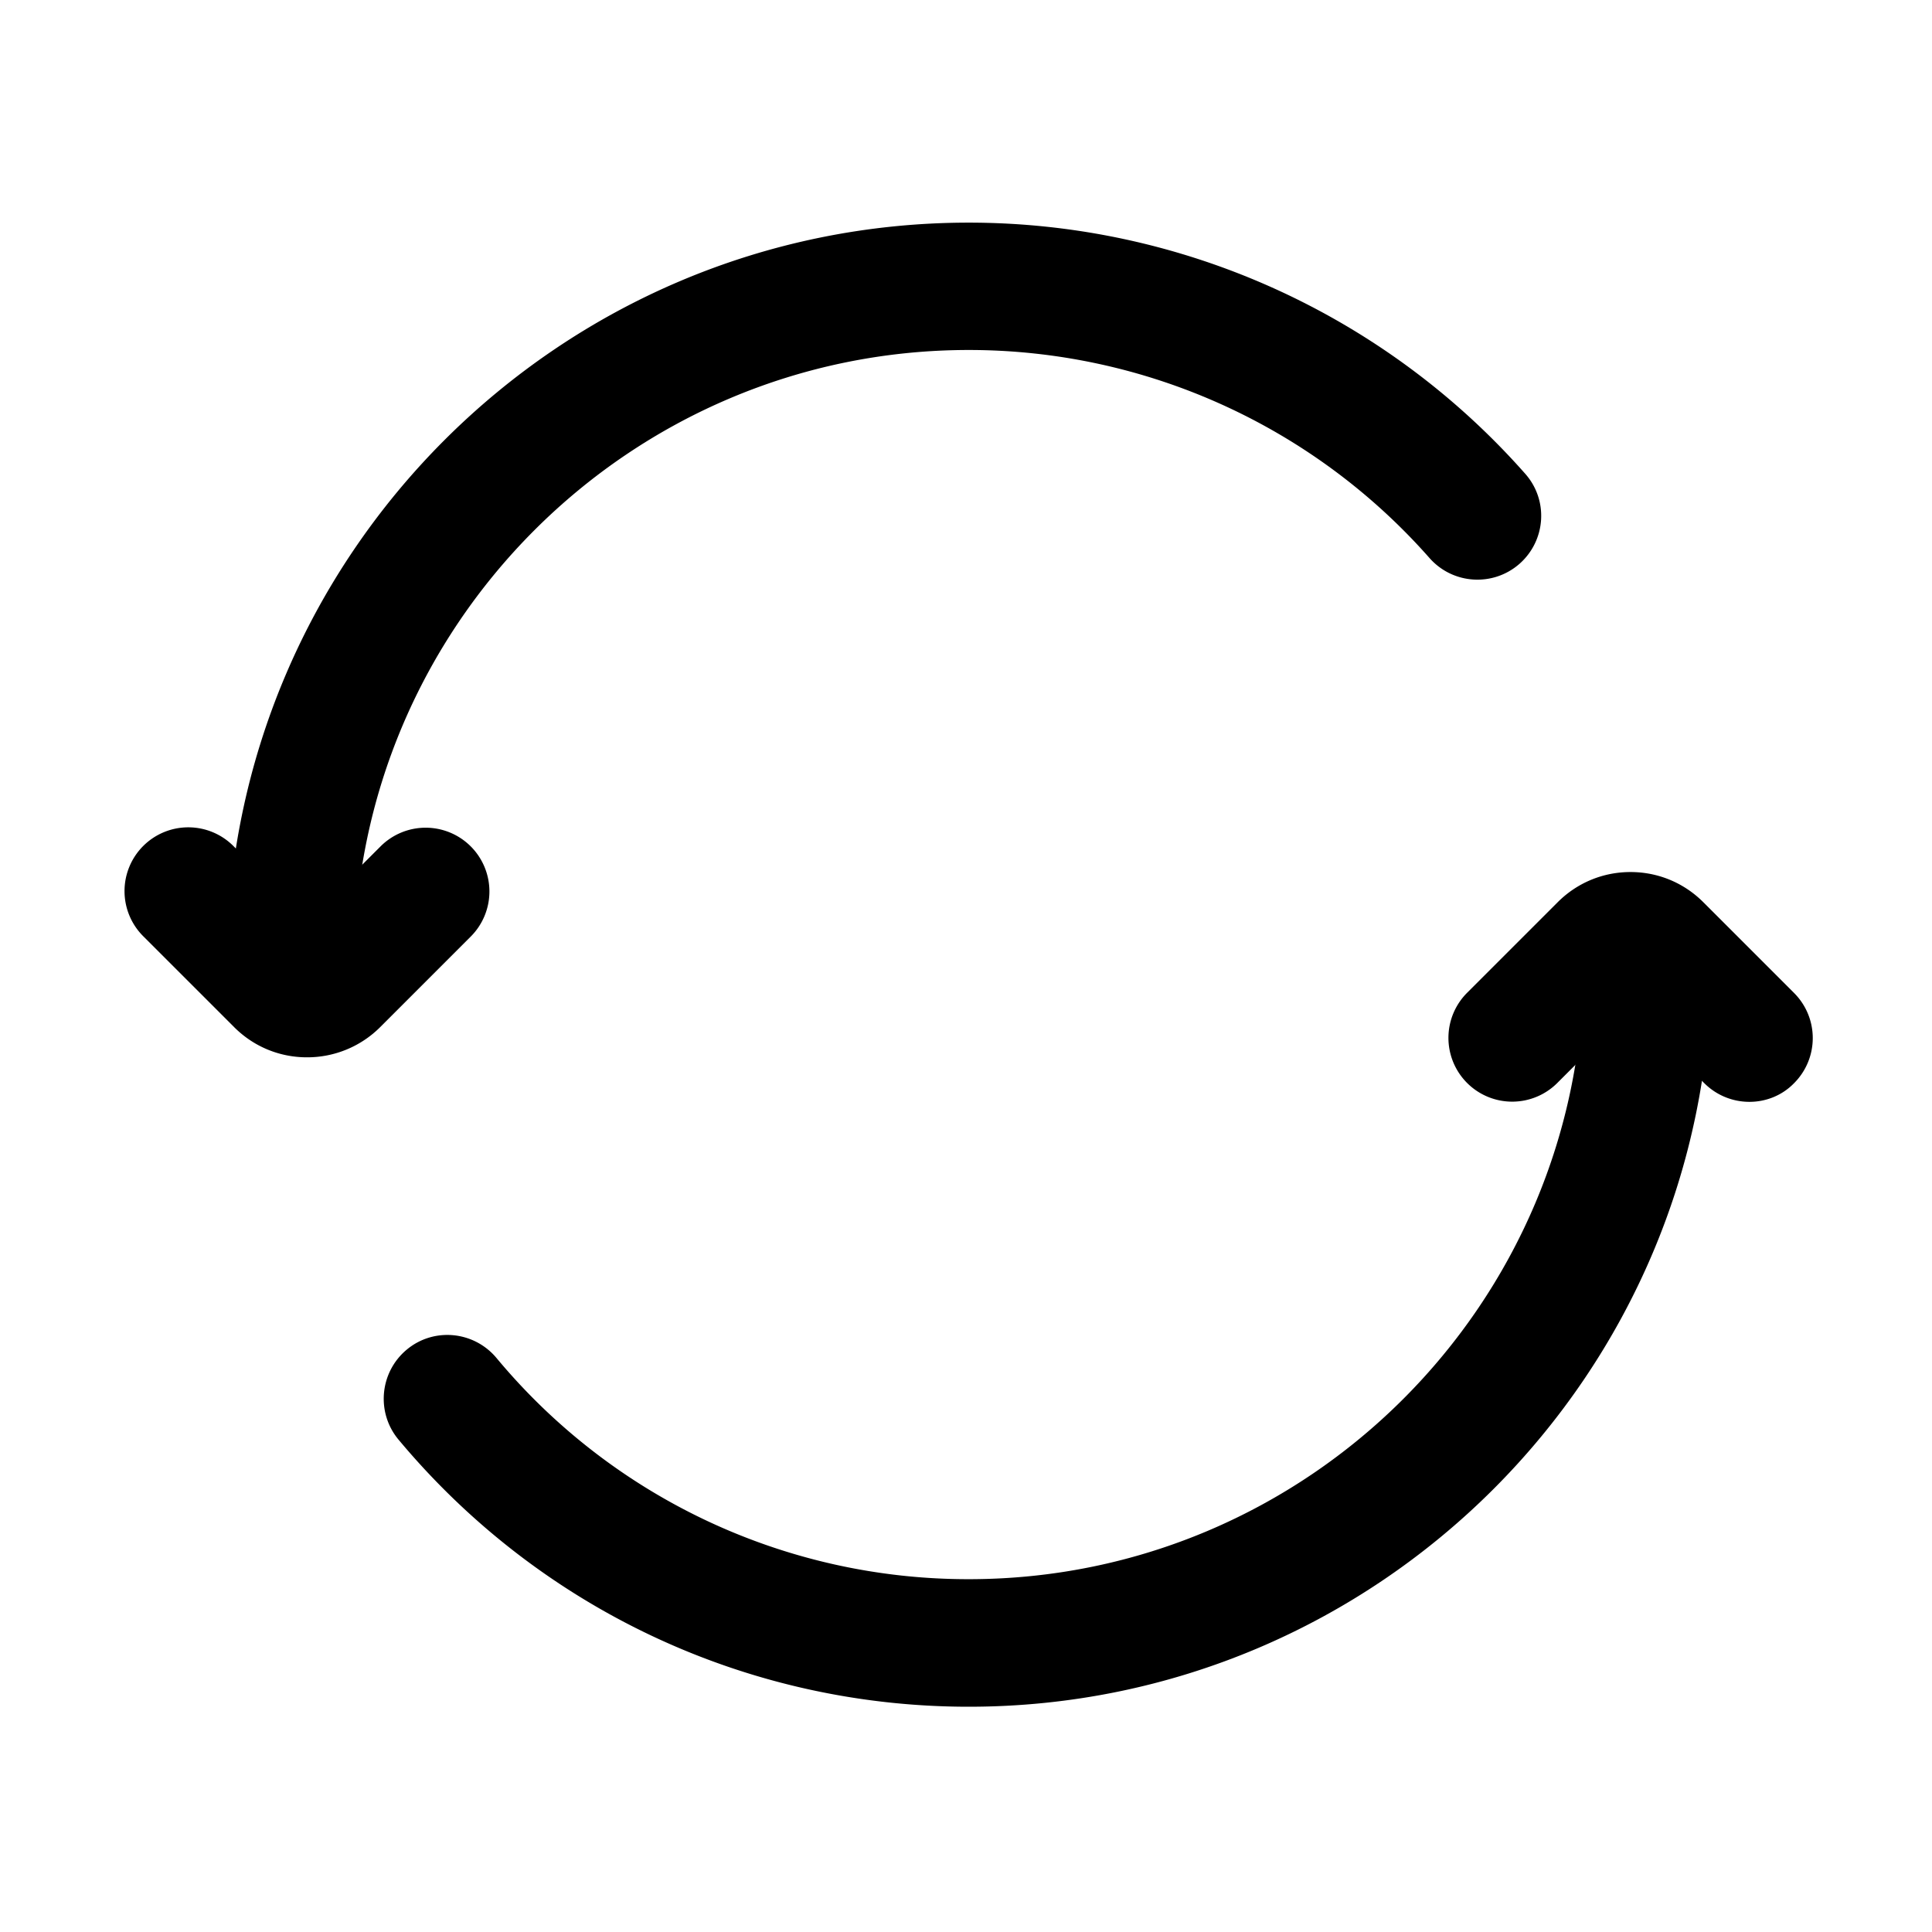 <svg class="icon" viewBox="0 0 1024 1024" xmlns="http://www.w3.org/2000/svg" width="64" height="64"><defs><style/></defs><path d="M162.7 560.4c-14.6 0-28.3-5.7-38.6-16L76 496.3a33.8 33.8 0 1147.8-47.8l39 39 38.8-38.8a33.8 33.8 0 1147.8 47.8l-47.9 47.9a54.7 54.7 0 01-38.8 16c.1 0 0 0 0 0z"/><path d="M154 545.1c-18.6 0-33.8-15.1-33.8-33.8 0-216.9 176.4-393.3 393.3-393.3 112.7 0 220.2 48.5 294.9 133.1 12.4 14 11 35.3-3 47.7-14 12.3-35.3 11-47.7-3a325.51 325.51 0 00-244.2-110.3c-179.6 0-325.8 146.1-325.8 325.8.1 18.7-15 33.8-33.7 33.8zm359.5 359.5c-117.1 0-227.2-51.6-302.3-141.6-11.9-14.3-10-35.6 4.3-47.6s35.6-10 47.6 4.3A325.05 325.05 0 00513.5 837c179.6 0 325.8-146.1 325.8-325.8 0-18.6 15.1-33.8 33.8-33.8 18.6 0 33.8 15.1 33.8 33.8 0 217-176.5 393.4-393.4 393.4z"/><path d="M927.2 584c-8.6 0-17.3-3.3-23.9-9.9l-39-39-38.8 38.8a33.8 33.8 0 11-47.8-47.8l47.9-47.9c10.3-10.3 24-16 38.6-16 14.6 0 28.3 5.7 38.6 16l48.1 48.1a33.8 33.8 0 010 47.8c-6.4 6.6-15 9.9-23.7 9.9z"/></svg>